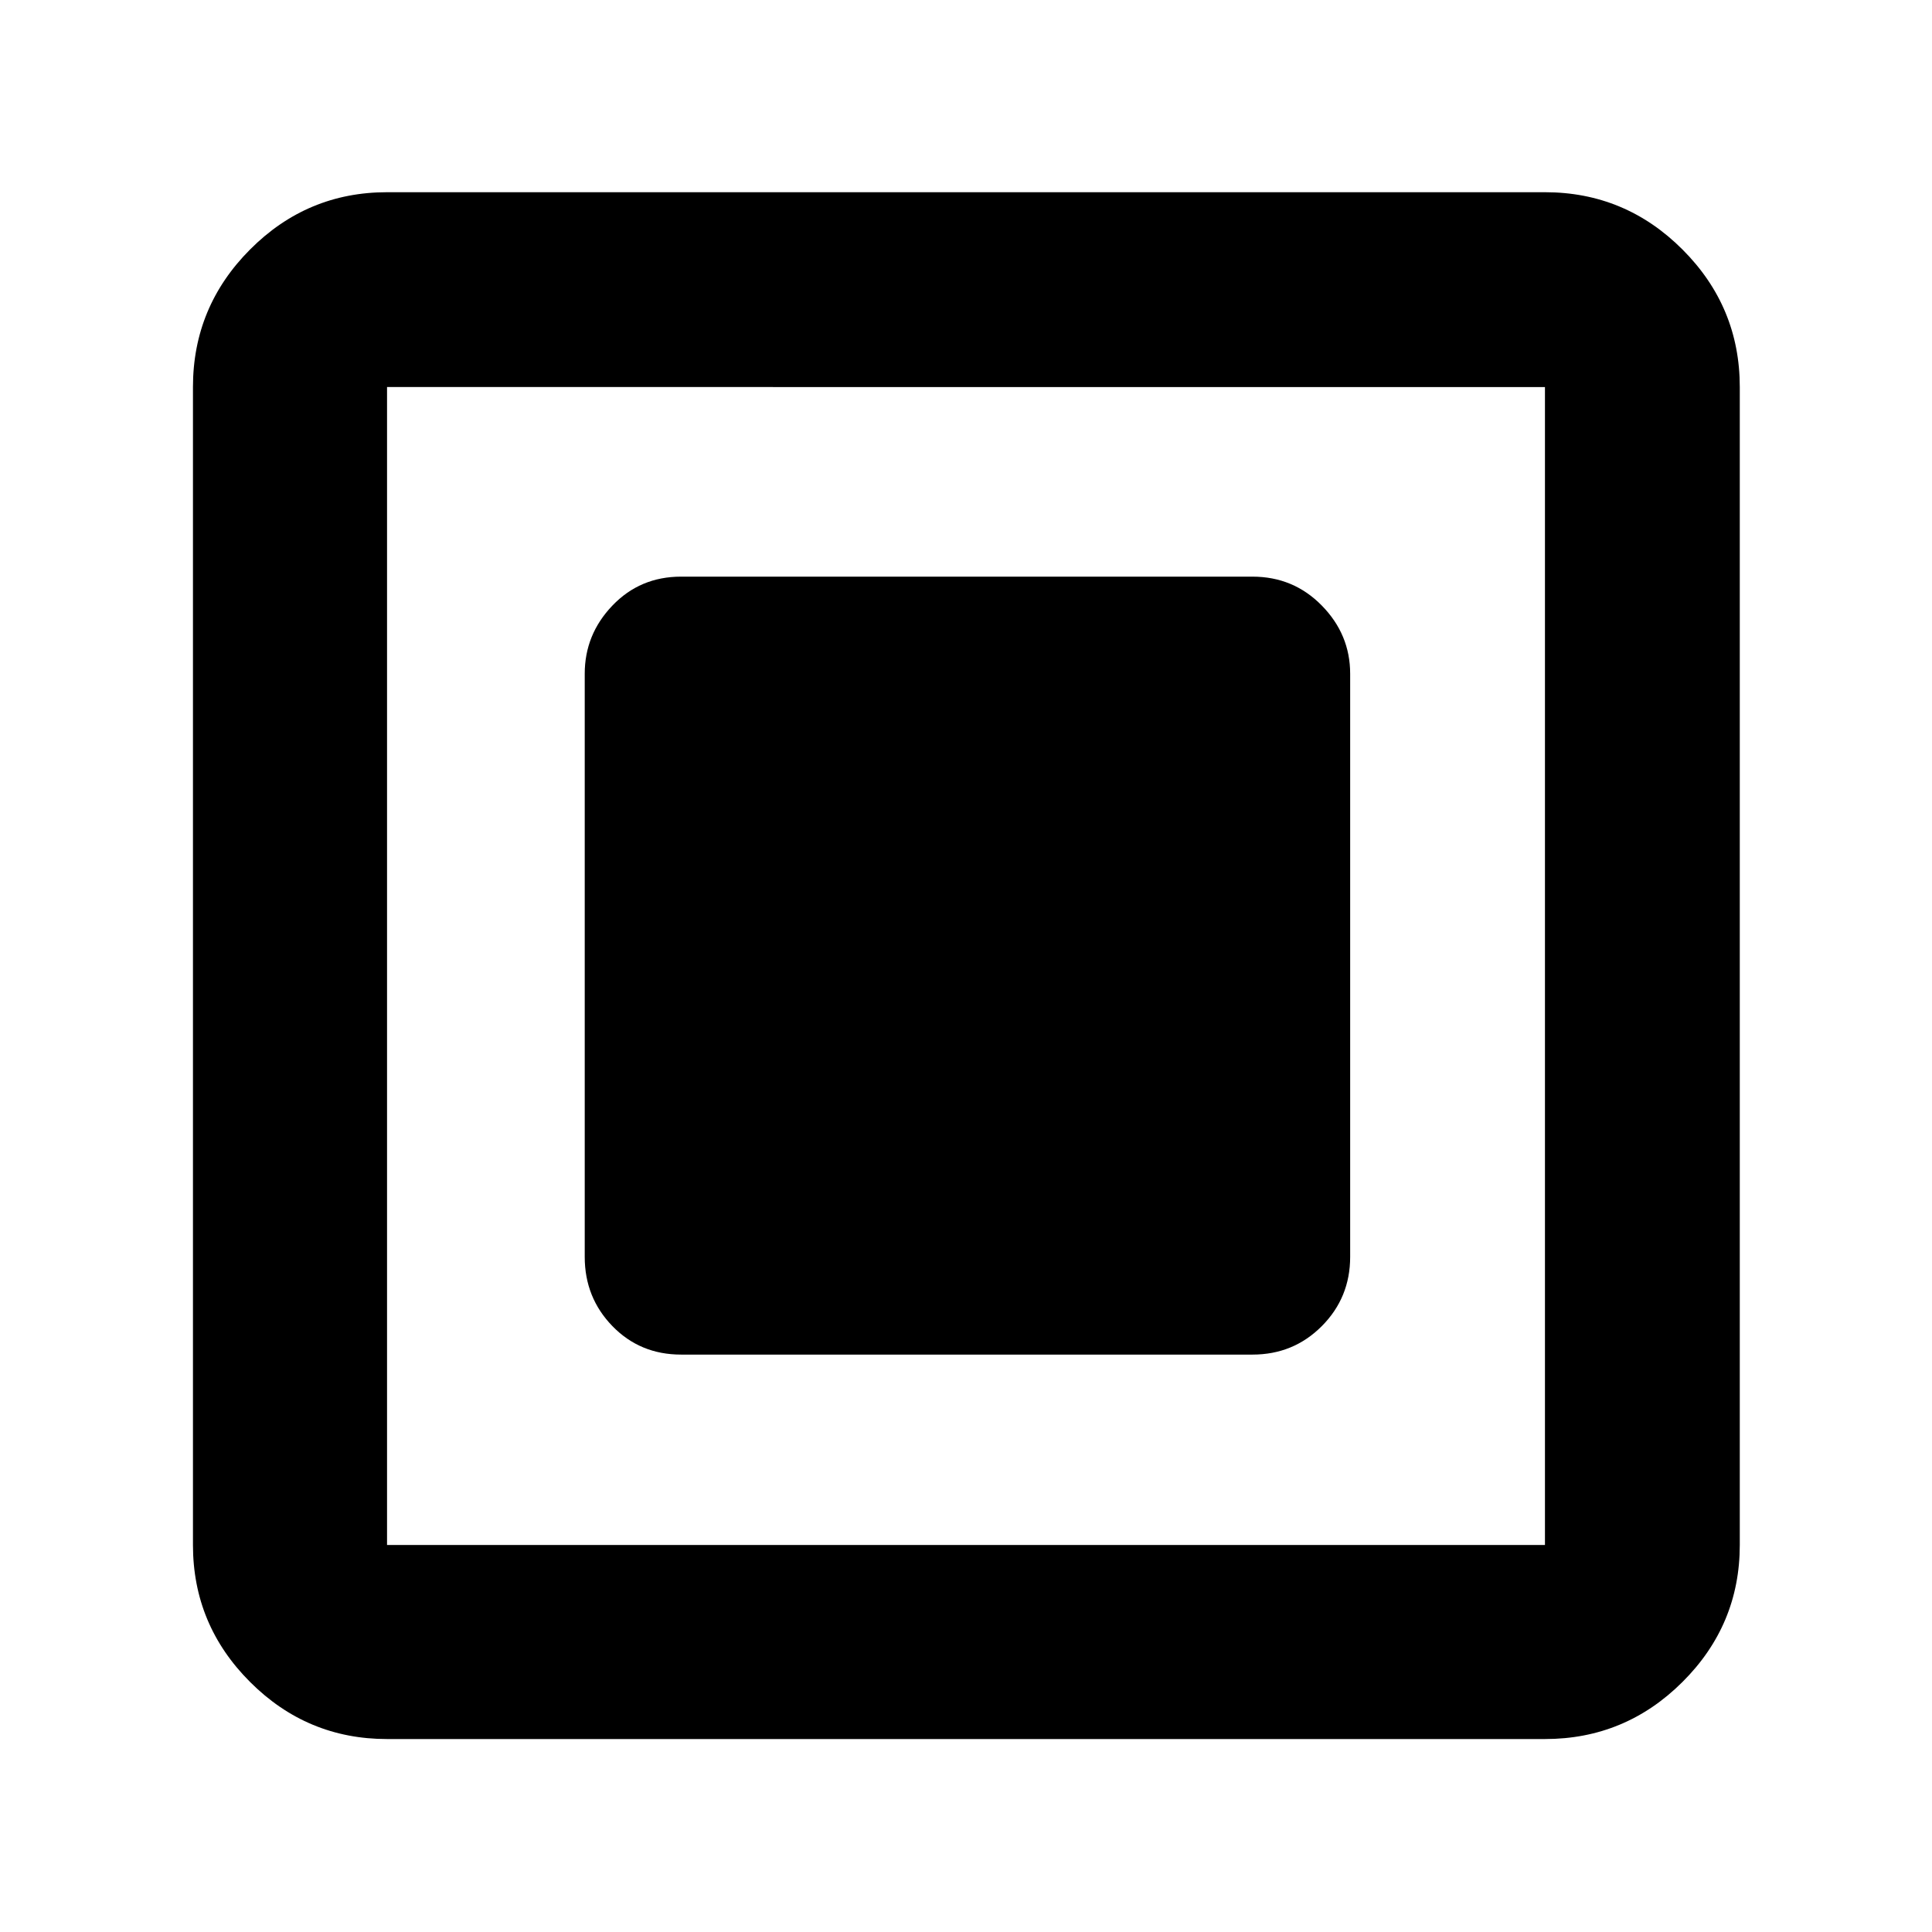 <svg xmlns="http://www.w3.org/2000/svg" height="40" viewBox="0 -960 960 960" width="40"><path d="M338.43-286.91h283.91q20.37 0 34.46-14.15 14.09-14.16 14.09-34.4v-289.75q0-19.53-14.09-33.89-14.09-14.37-34.46-14.37H338.43q-20.37 0-34.12 14.37-13.76 14.36-13.76 33.89v289.75q0 20.24 13.76 34.4 13.75 14.15 34.12 14.15ZM192.32-95.88q-39.71 0-68.07-28.37-28.37-28.36-28.37-68.07v-575.36q0-39.87 28.37-68.34 28.36-28.47 68.07-28.47h575.36q39.87 0 68.34 28.47 28.47 28.47 28.47 68.34v575.36q0 39.71-28.47 68.07-28.47 28.37-68.34 28.37H192.32Zm0-96.44h575.36v-575.36H192.32v575.36Zm0-575.36v575.36-575.36Z"/></svg>